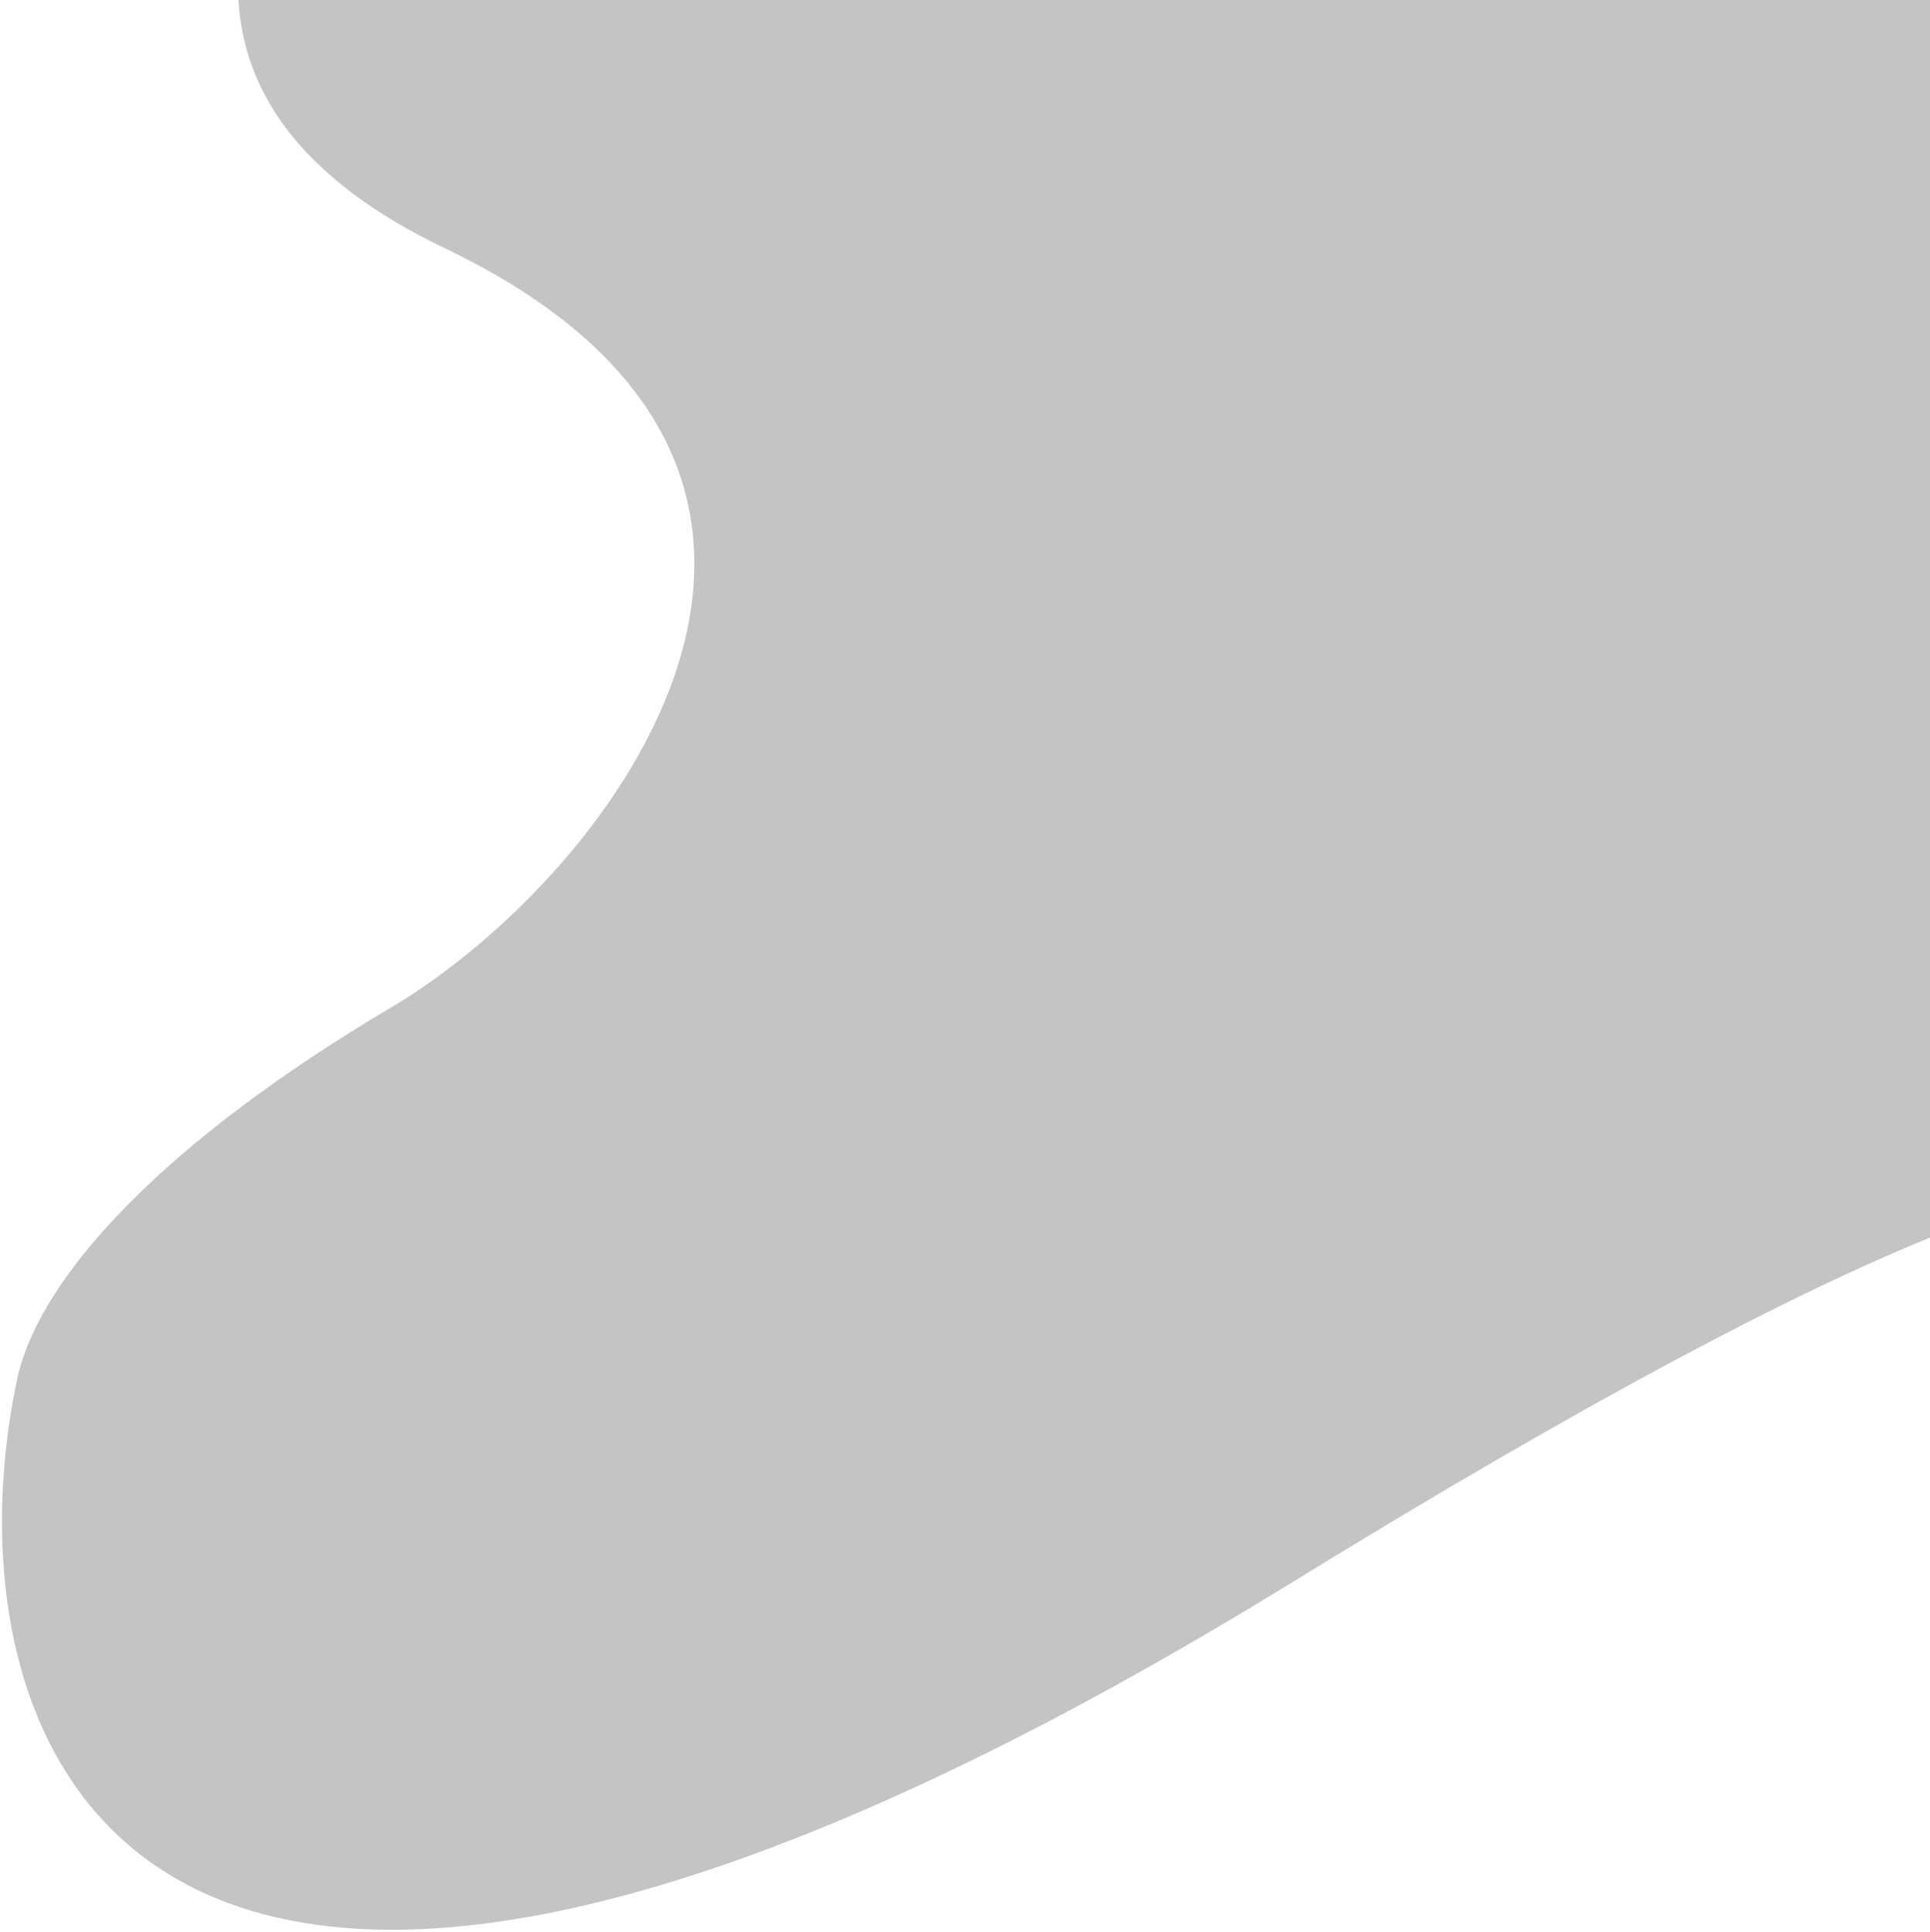 <svg width="793" height="794" viewBox="0 0 793 794" fill="none" xmlns="http://www.w3.org/2000/svg">
<path fill-rule="evenodd" clip-rule="evenodd" d="M246.846 -218C148.008 -140 3.932 16.434 182.735 102C377.072 195 251.855 360 160.697 414C67.586 469.157 17.448 523.667 7.43 565C-25.293 714.333 50.505 946 531.341 650C650.989 576.345 735.82 531.709 794.198 508.112V-40H807.82V-228H246.846V-218Z" fill="#C4C4C4"/>
</svg>
